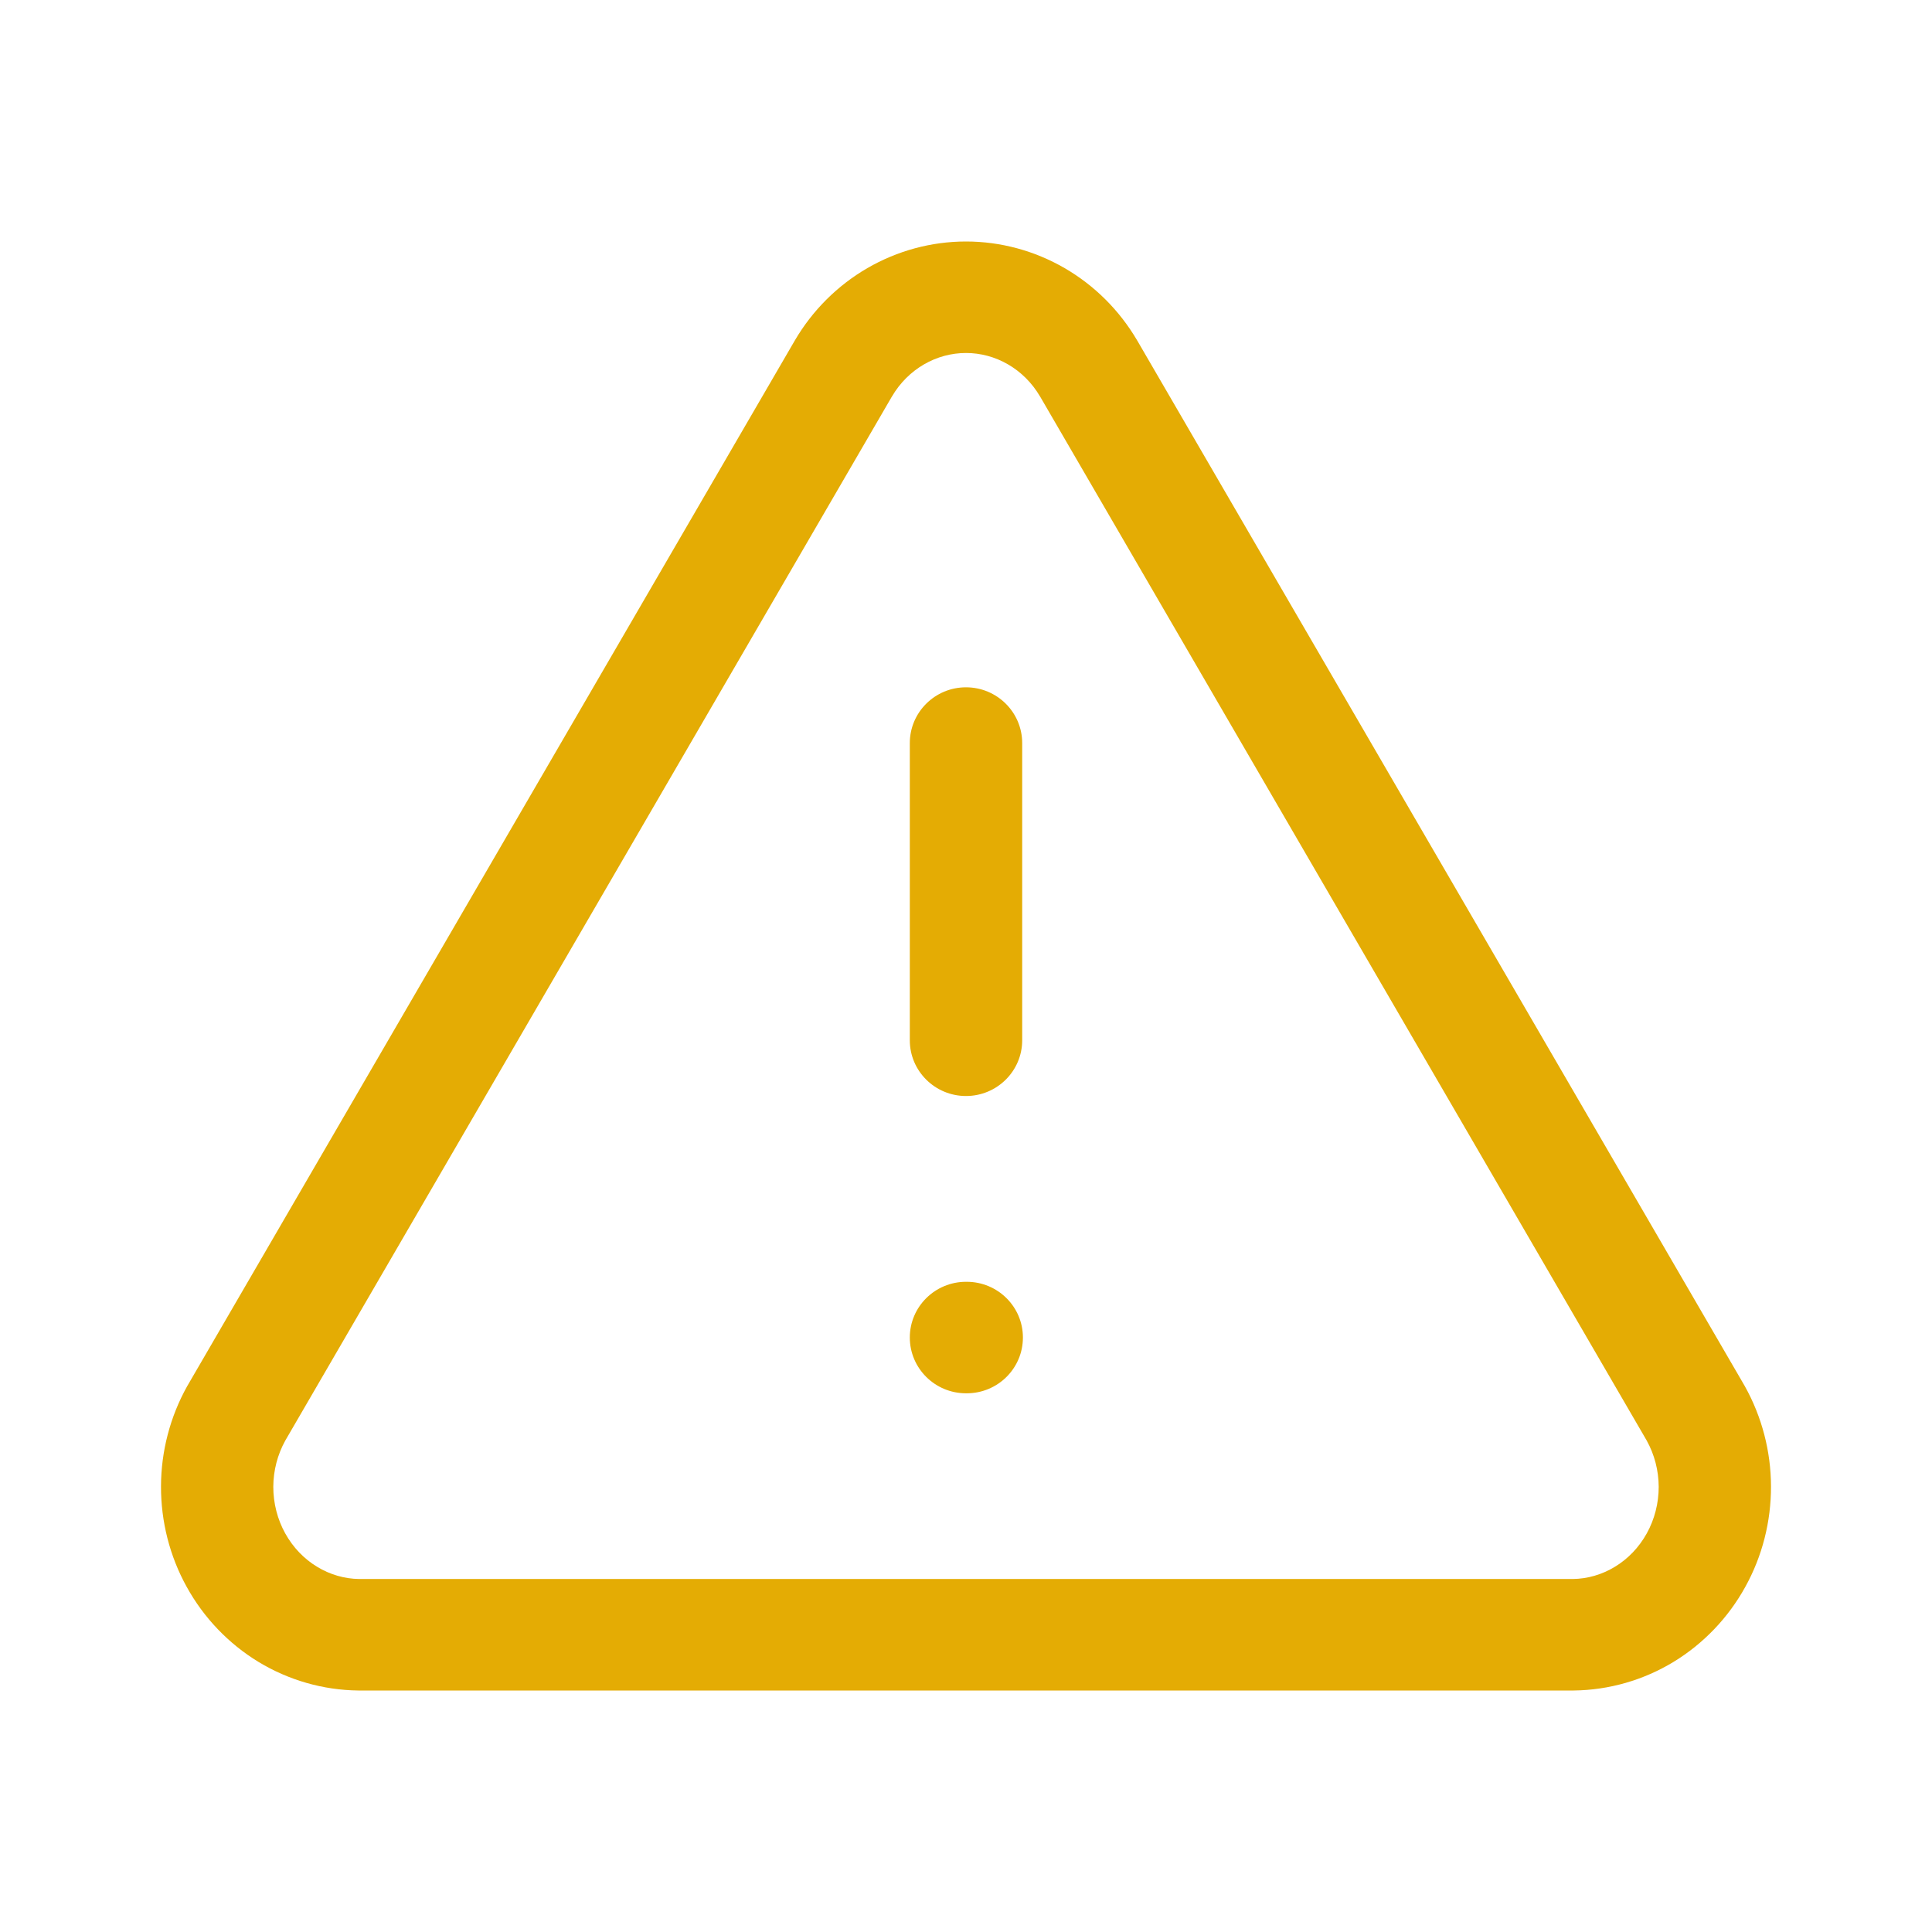 <svg width="24" height="24" viewBox="0 0 24 24" fill="none" xmlns="http://www.w3.org/2000/svg">
<path fill-rule="evenodd" clip-rule="evenodd" d="M10.774 3.331C11.147 3.115 11.569 3 12 3C12.431 3 12.853 3.115 13.226 3.331C13.598 3.547 13.907 3.856 14.125 4.227L14.127 4.23L21.674 17.218C21.887 17.599 21.999 18.029 22 18.465C22.001 18.901 21.892 19.332 21.68 19.714C21.469 20.096 21.162 20.418 20.789 20.645C20.415 20.872 19.987 20.995 19.549 21L19.541 21L4.451 21C4.013 20.995 3.586 20.872 3.211 20.645C2.838 20.418 2.531 20.096 2.32 19.714C2.108 19.332 1.999 18.901 2 18.465C2.001 18.029 2.113 17.599 2.326 17.218L2.332 17.208L9.875 4.227C10.093 3.856 10.402 3.547 10.774 3.331ZM12 4.385C11.819 4.385 11.639 4.433 11.479 4.526C11.318 4.619 11.18 4.755 11.081 4.924C11.081 4.924 11.08 4.925 11.08 4.925L3.544 17.895C3.448 18.068 3.396 18.266 3.395 18.469C3.395 18.673 3.446 18.873 3.543 19.048C3.64 19.223 3.777 19.365 3.939 19.463C4.1 19.561 4.281 19.613 4.463 19.615H19.537C19.719 19.613 19.9 19.561 20.061 19.463C20.223 19.365 20.36 19.223 20.457 19.048C20.554 18.873 20.605 18.673 20.605 18.469C20.604 18.266 20.552 18.068 20.456 17.895L12.92 4.925C12.92 4.925 12.919 4.924 12.919 4.924C12.82 4.755 12.682 4.619 12.521 4.526C12.361 4.433 12.181 4.385 12 4.385ZM12 8.538C12.385 8.538 12.698 8.848 12.698 9.231V12.923C12.698 13.305 12.385 13.615 12 13.615C11.615 13.615 11.302 13.305 11.302 12.923V9.231C11.302 8.848 11.615 8.538 12 8.538ZM11.302 16.615C11.302 16.233 11.615 15.923 12 15.923H12.009C12.395 15.923 12.707 16.233 12.707 16.615C12.707 16.998 12.395 17.308 12.009 17.308H12C11.615 17.308 11.302 16.998 11.302 16.615Z" fill="#E4AC04"/>
</svg>

